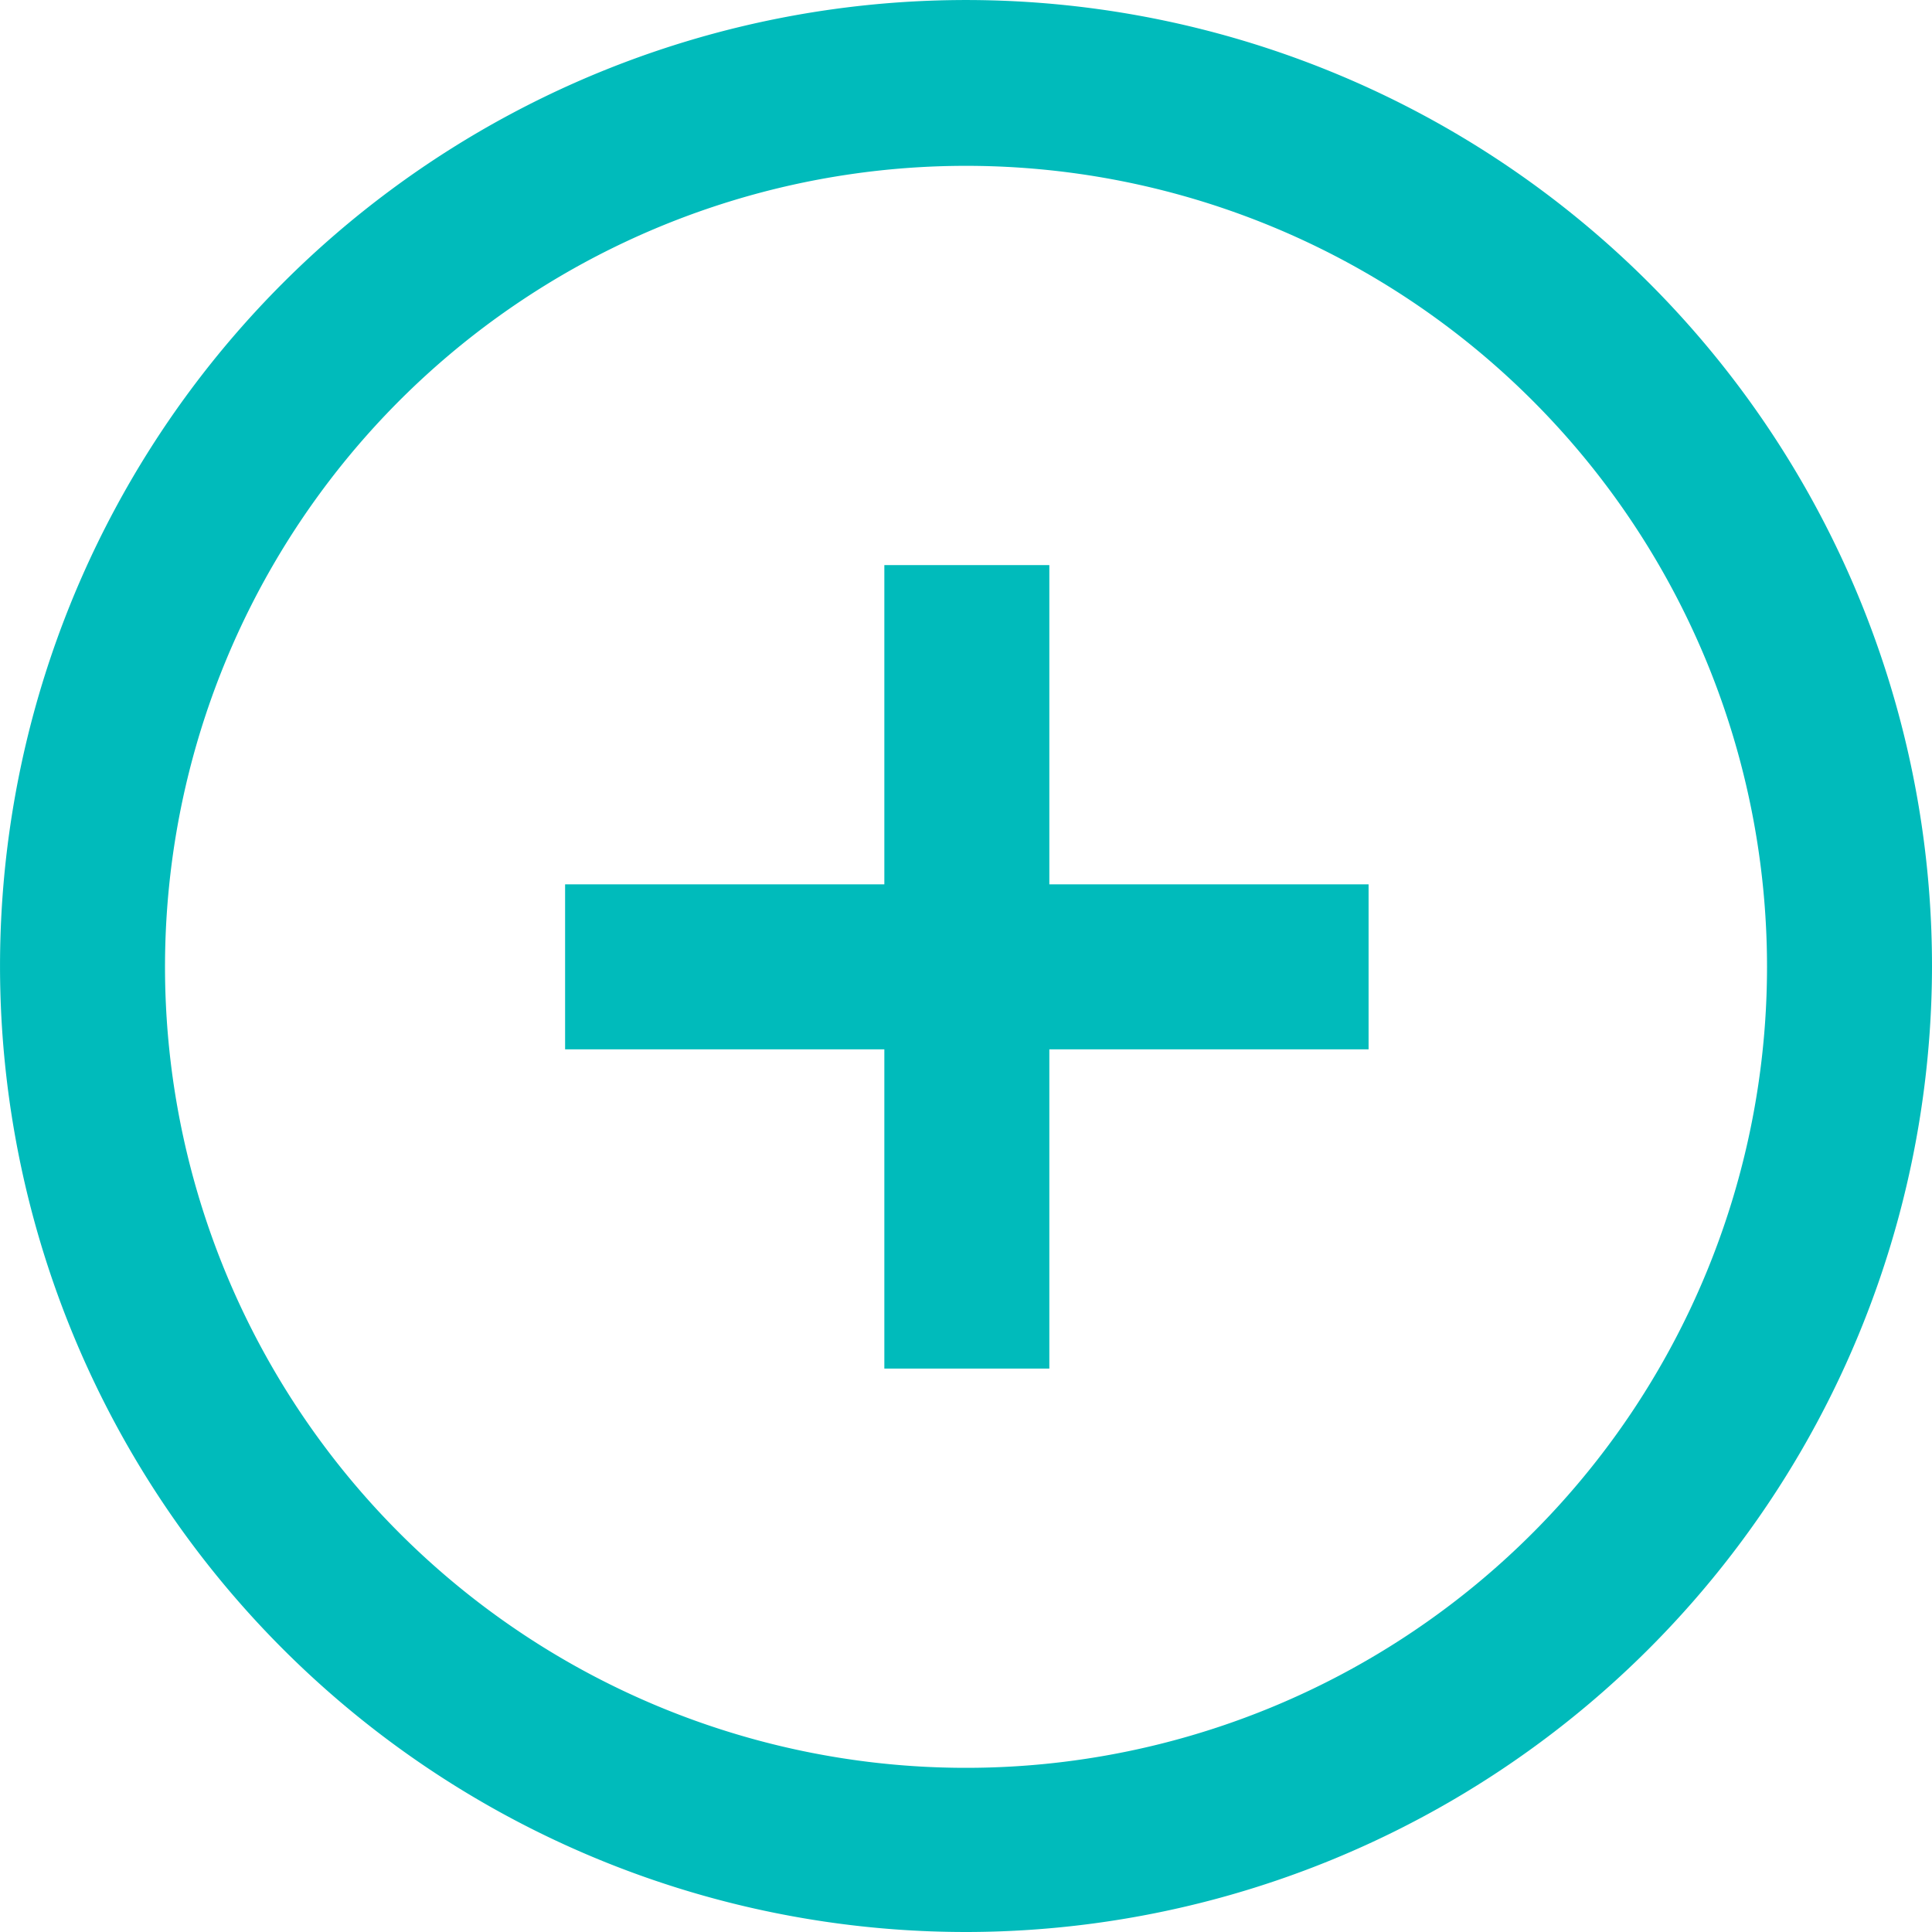 <?xml version="1.0" standalone="no"?><!DOCTYPE svg PUBLIC "-//W3C//DTD SVG 1.1//EN" "http://www.w3.org/Graphics/SVG/1.1/DTD/svg11.dtd"><svg t="1550662953089" class="icon" style="" viewBox="0 0 1024 1024" version="1.1" xmlns="http://www.w3.org/2000/svg" p-id="4464" xmlns:xlink="http://www.w3.org/1999/xlink" width="32" height="32"><defs><style type="text/css"></style></defs><path d="M512.445 1024a511.993 511.993 0 1 1 511.555-511.555 512.43 512.43 0 0 1-511.555 511.555z m0-936.103a424.547 424.547 0 1 0 424.11 424.547A424.547 424.547 0 0 0 512.445 87.897z" fill="#00bbbb" p-id="4465"></path><path d="M299.515 468.722h425.859v87.445H299.515z" fill="#00bbbb" p-id="4466"></path><path d="M468.722 299.515h87.445v425.859h-87.445z" fill="#00bbbb" p-id="4467"></path></svg>